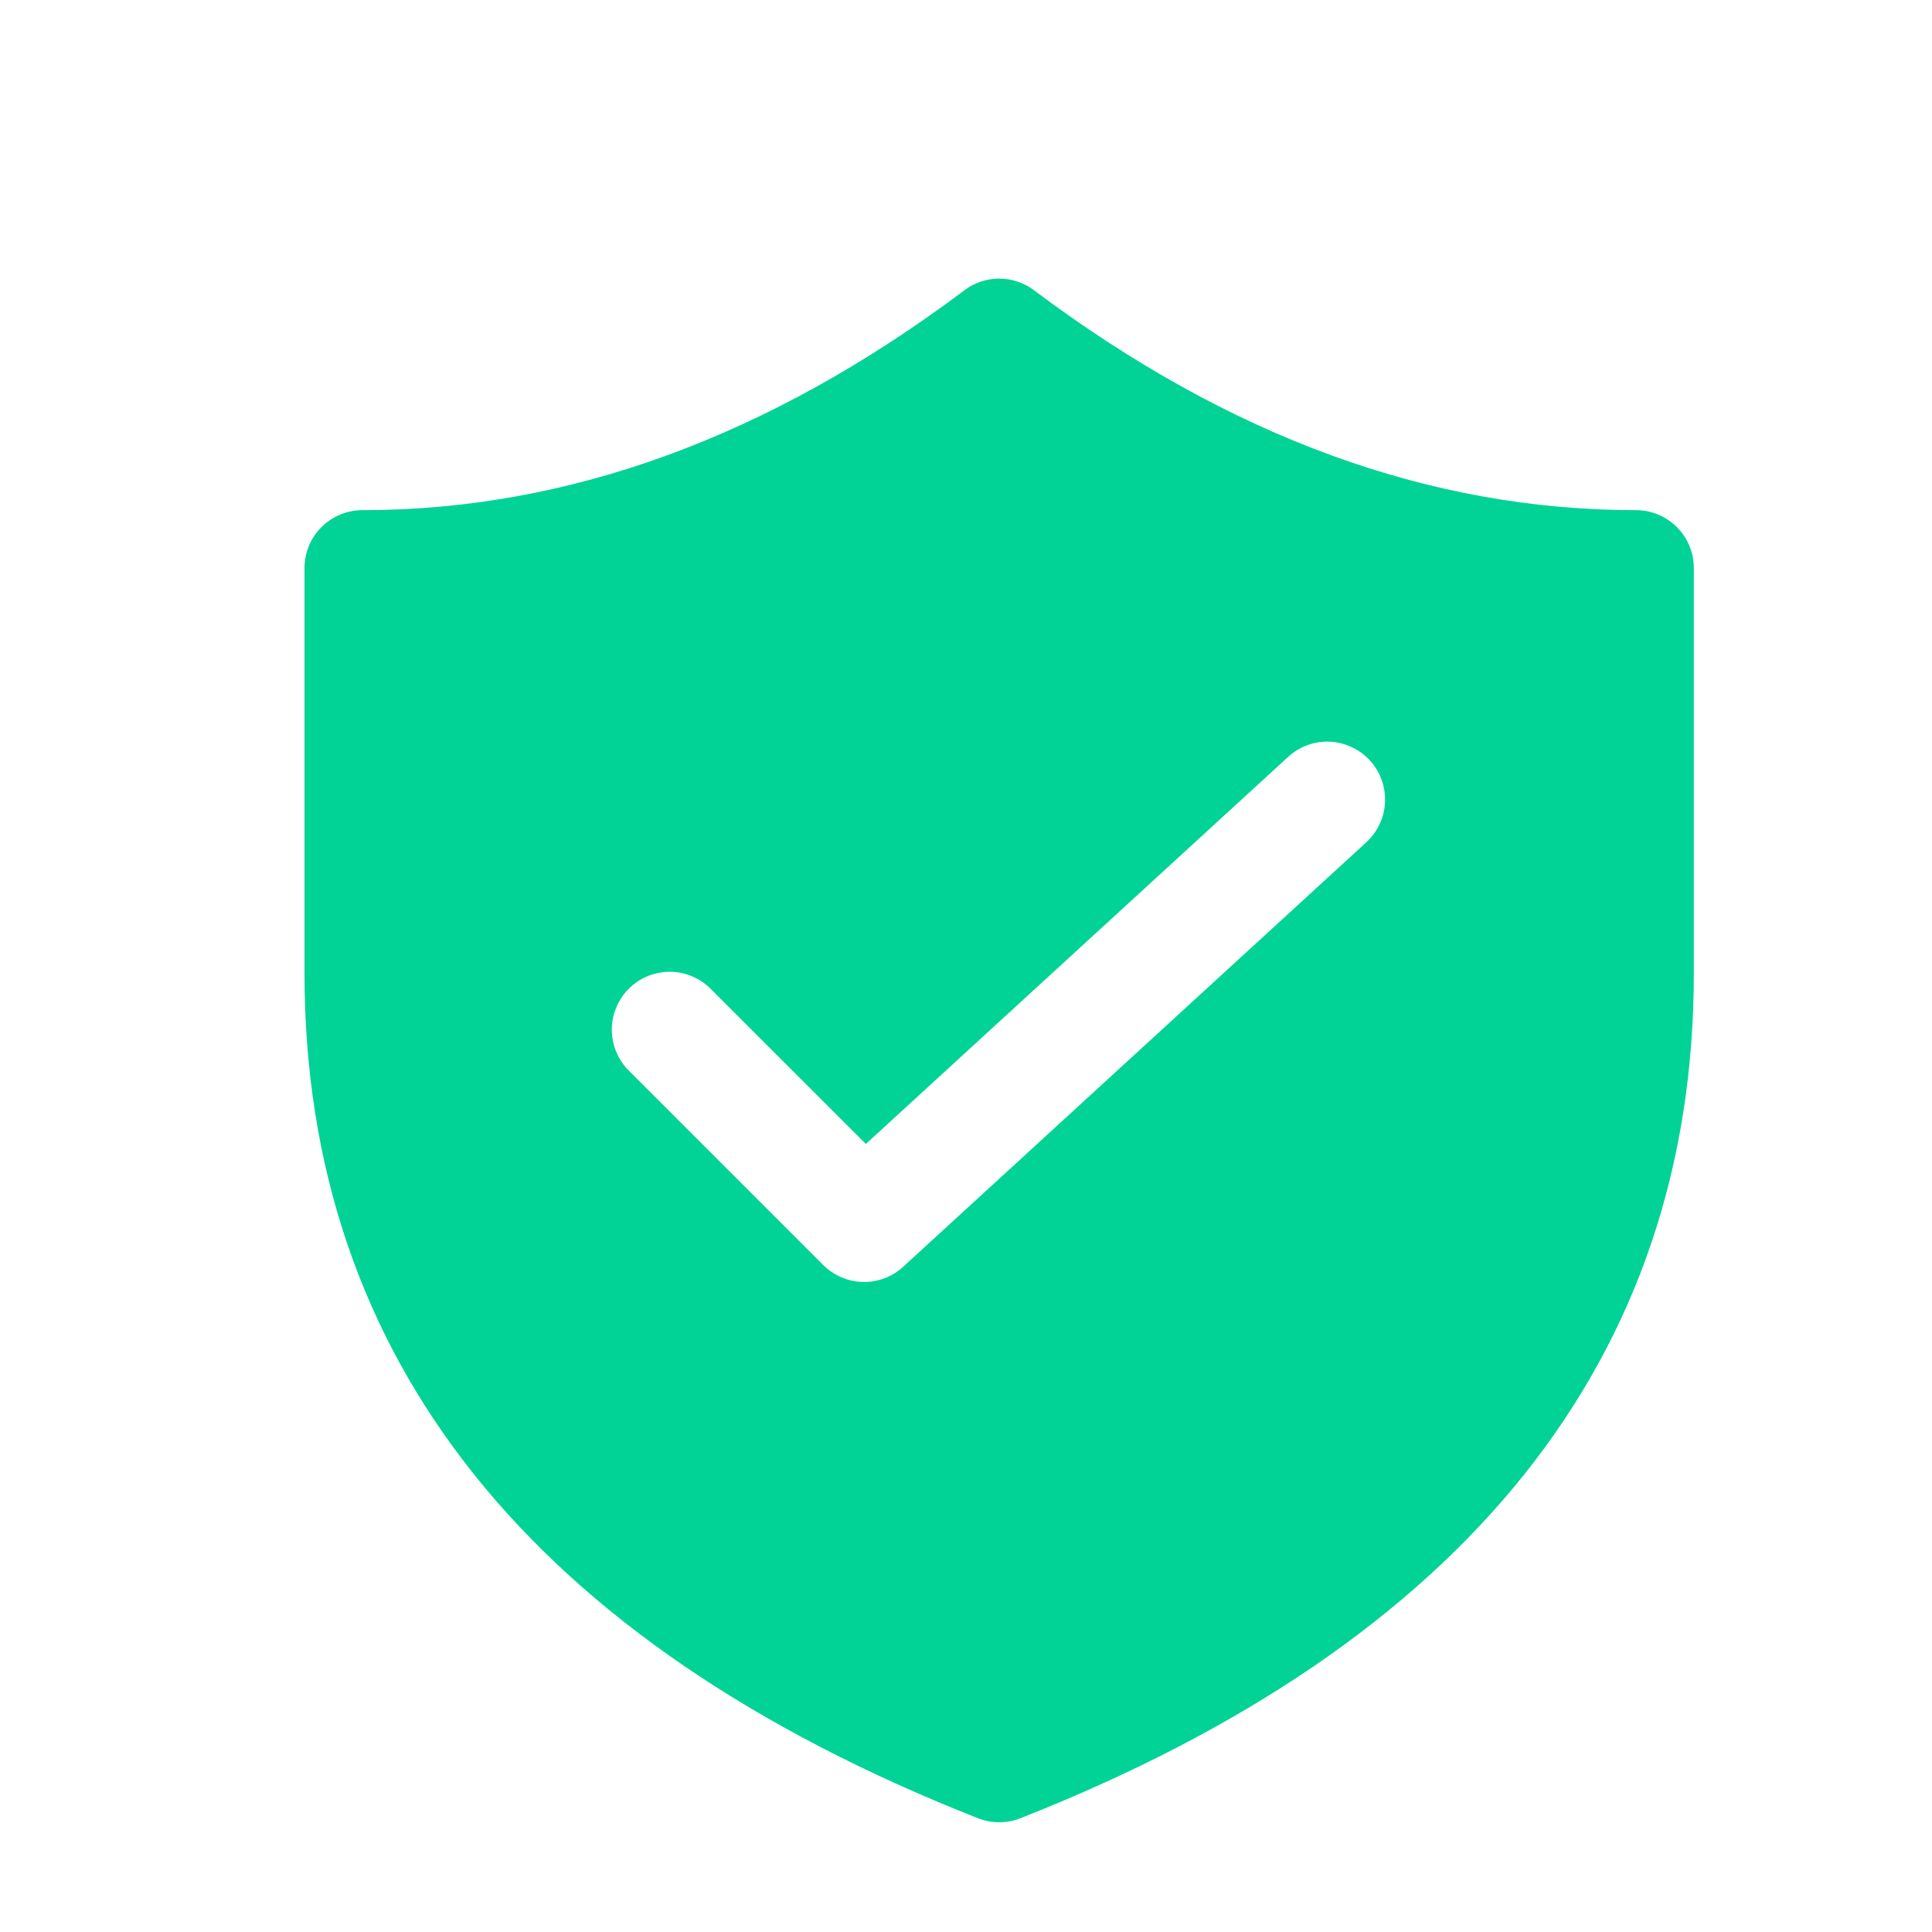 <svg width="18" height="18" viewBox="0 0 18 18" fill="none" xmlns="http://www.w3.org/2000/svg">
<g clip-path="url(#clip0_290_27971)">
<path d="M15.242 4.753C13.327 4.753 11.461 4.075 9.633 2.704C9.539 2.633 9.426 2.596 9.309 2.596C9.192 2.596 9.079 2.633 8.986 2.704C7.158 4.075 5.292 4.753 3.377 4.753C3.234 4.753 3.096 4.81 2.995 4.911C2.894 5.012 2.837 5.149 2.837 5.292V9.067C2.837 12.664 4.964 15.306 9.111 16.94C9.238 16.99 9.38 16.99 9.507 16.94C13.654 15.306 15.781 12.663 15.781 9.067V5.292C15.781 5.149 15.724 5.012 15.623 4.911C15.522 4.81 15.385 4.753 15.242 4.753ZM12.73 7.847L8.415 11.802C8.313 11.896 8.178 11.947 8.039 11.944C7.9 11.94 7.768 11.884 7.67 11.786L5.872 9.988C5.819 9.938 5.776 9.879 5.747 9.813C5.717 9.747 5.702 9.675 5.7 9.603C5.699 9.53 5.712 9.458 5.74 9.391C5.767 9.324 5.807 9.263 5.858 9.212C5.909 9.161 5.97 9.12 6.038 9.093C6.105 9.066 6.177 9.053 6.249 9.054C6.322 9.055 6.393 9.071 6.459 9.101C6.525 9.13 6.585 9.173 6.634 9.226L8.067 10.658L12.001 7.052C12.106 6.955 12.246 6.904 12.389 6.91C12.531 6.917 12.666 6.979 12.763 7.085C12.86 7.19 12.91 7.33 12.904 7.473C12.898 7.616 12.835 7.75 12.73 7.847Z" fill="#00D395"/>
</g>
<defs>
<clipPath id="clip0_290_27971">
<rect width="17.258" height="17.258" fill="white" transform="translate(0.68 0.438)"/>
</clipPath>
</defs>
</svg>
